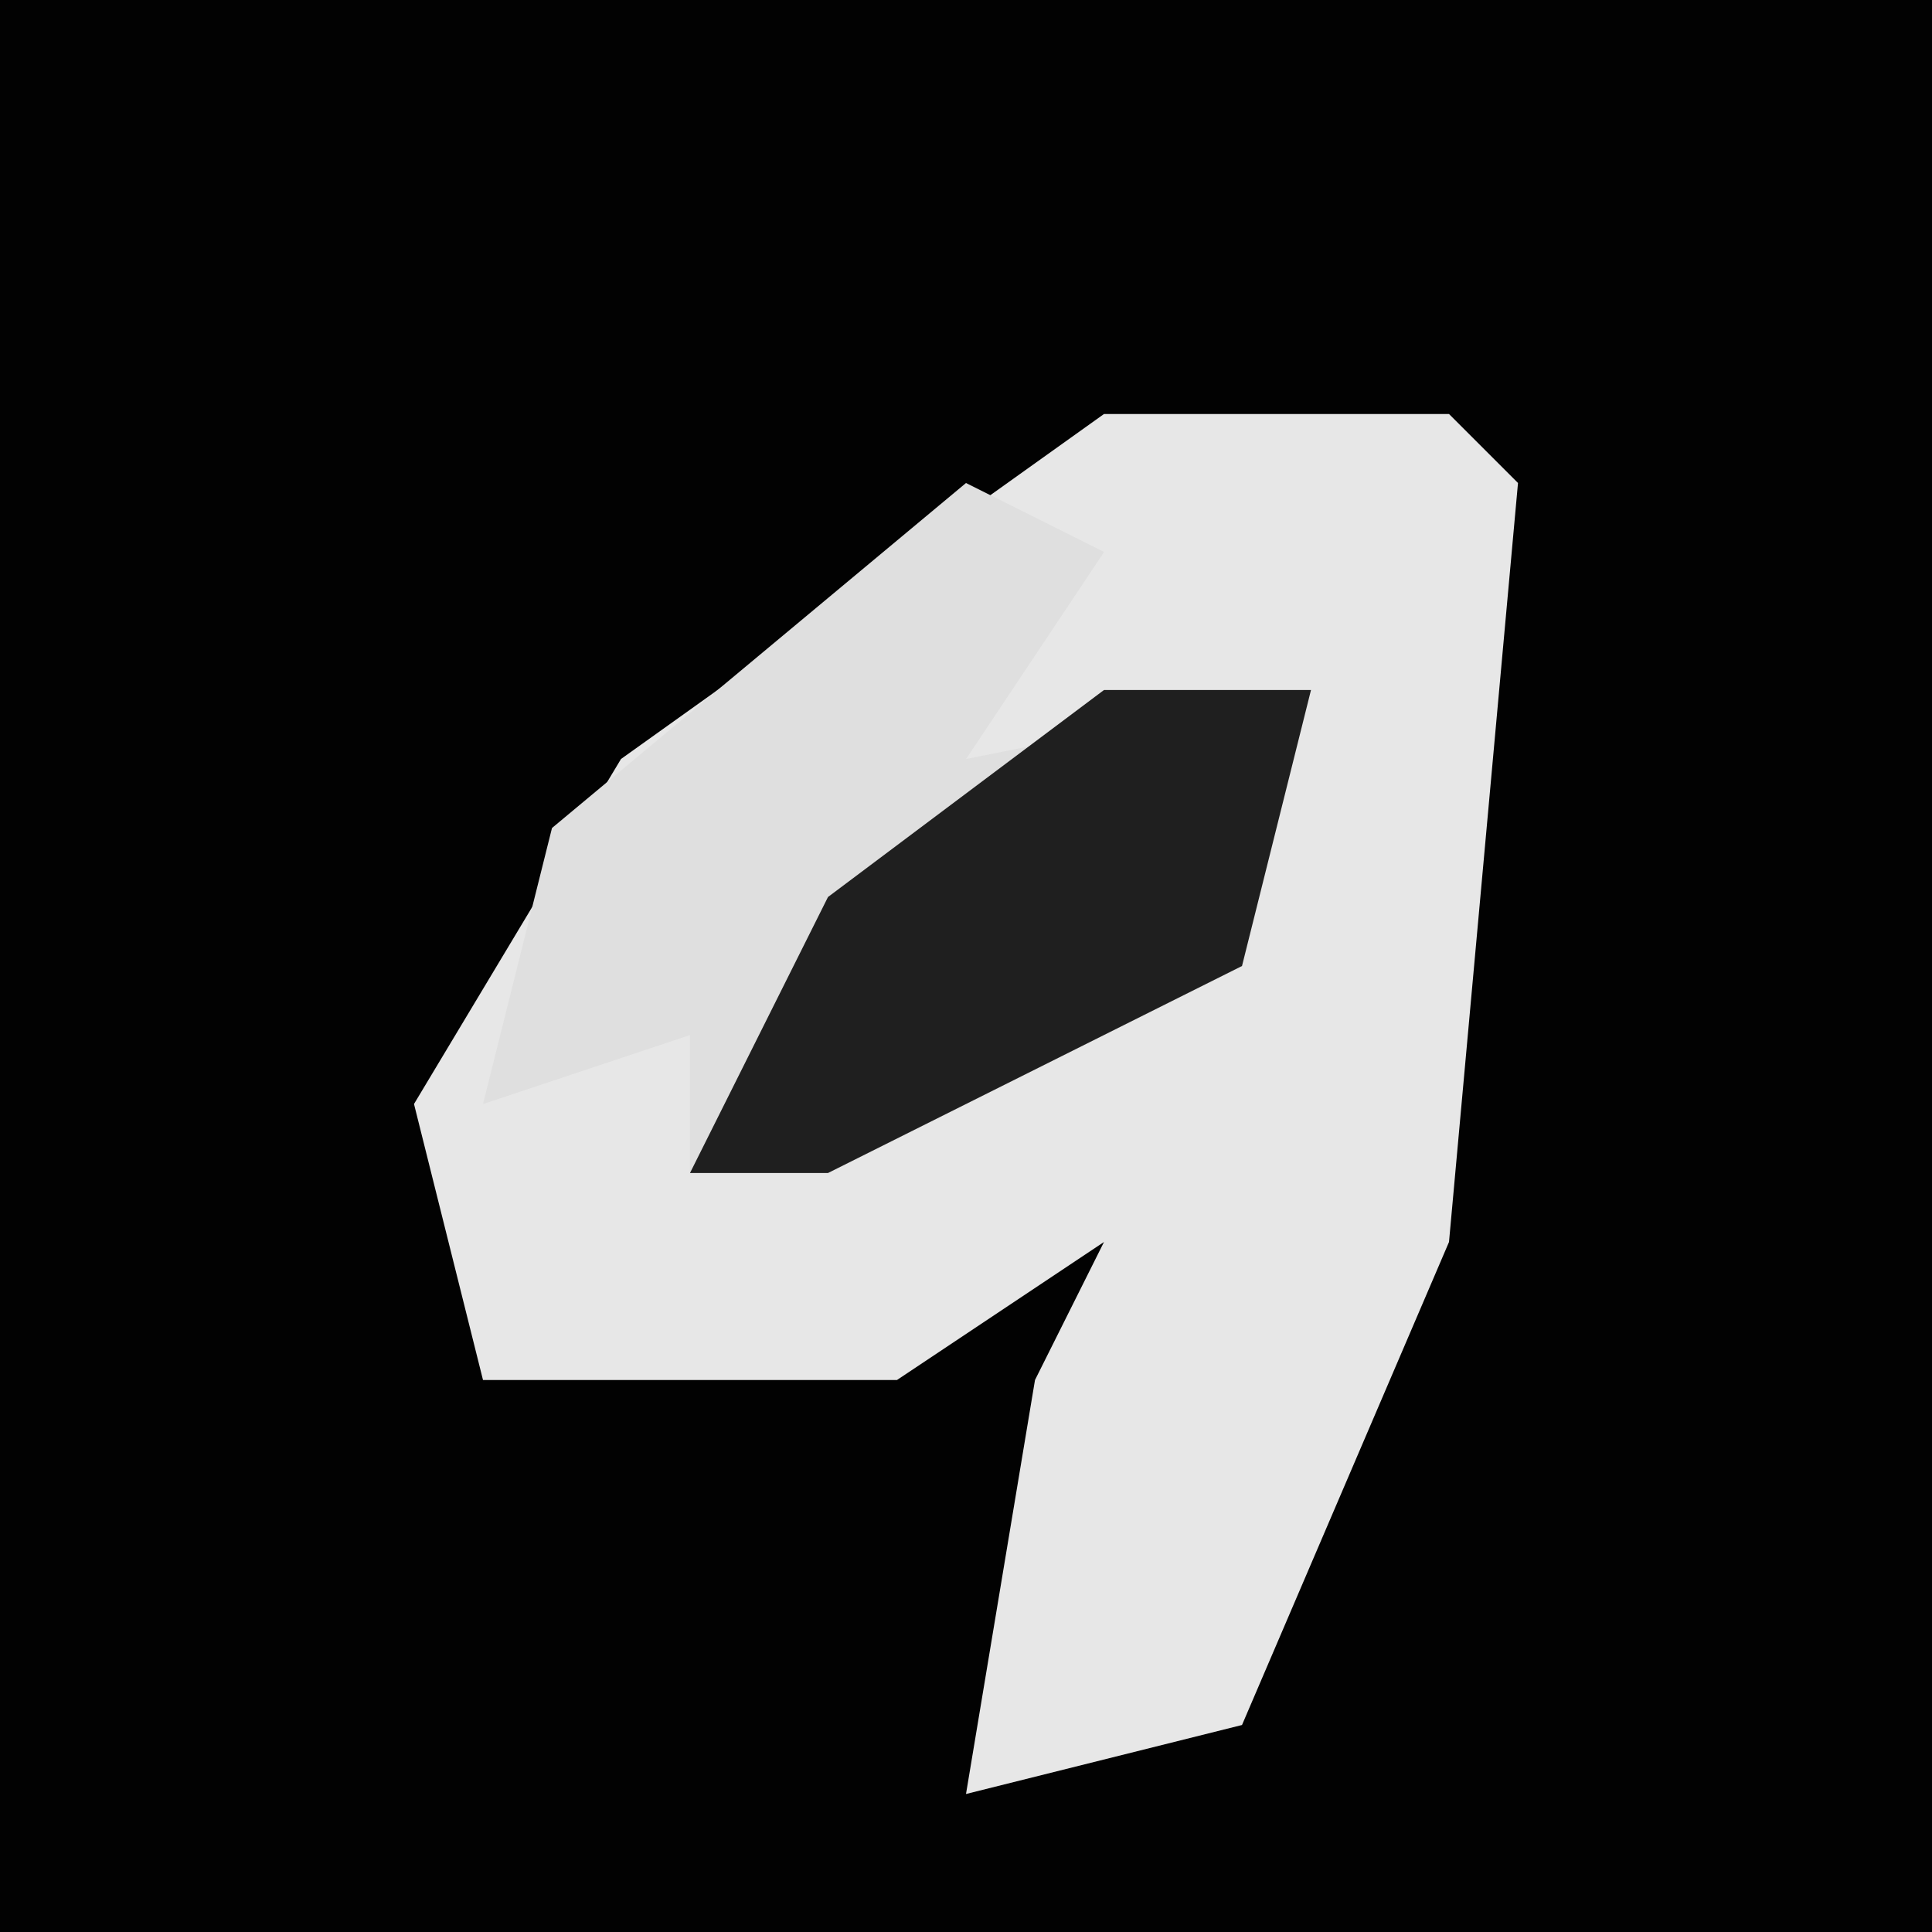 <?xml version="1.0" encoding="UTF-8"?>
<svg version="1.1" xmlns="http://www.w3.org/2000/svg" width="28" height="28">
<path d="M0,0 L28,0 L28,28 L0,28 Z " fill="#020202" transform="translate(0,0)"/>
<path d="M0,0 L5,0 L6,1 L5,12 L2,19 L-2,20 L-1,14 L0,12 L-3,14 L-9,14 L-10,10 L-7,5 Z " fill="#E7E7E7" transform="translate(16,6)"/>
<path d="M0,0 L2,1 L0,4 L5,3 L4,7 L-2,10 L-4,10 L-4,8 L-7,9 L-6,5 Z " fill="#DFDFDF" transform="translate(14,7)"/>
<path d="M0,0 L3,0 L2,4 L-4,7 L-6,7 L-4,3 Z " fill="#1F1F1F" transform="translate(16,10)"/>
</svg>
